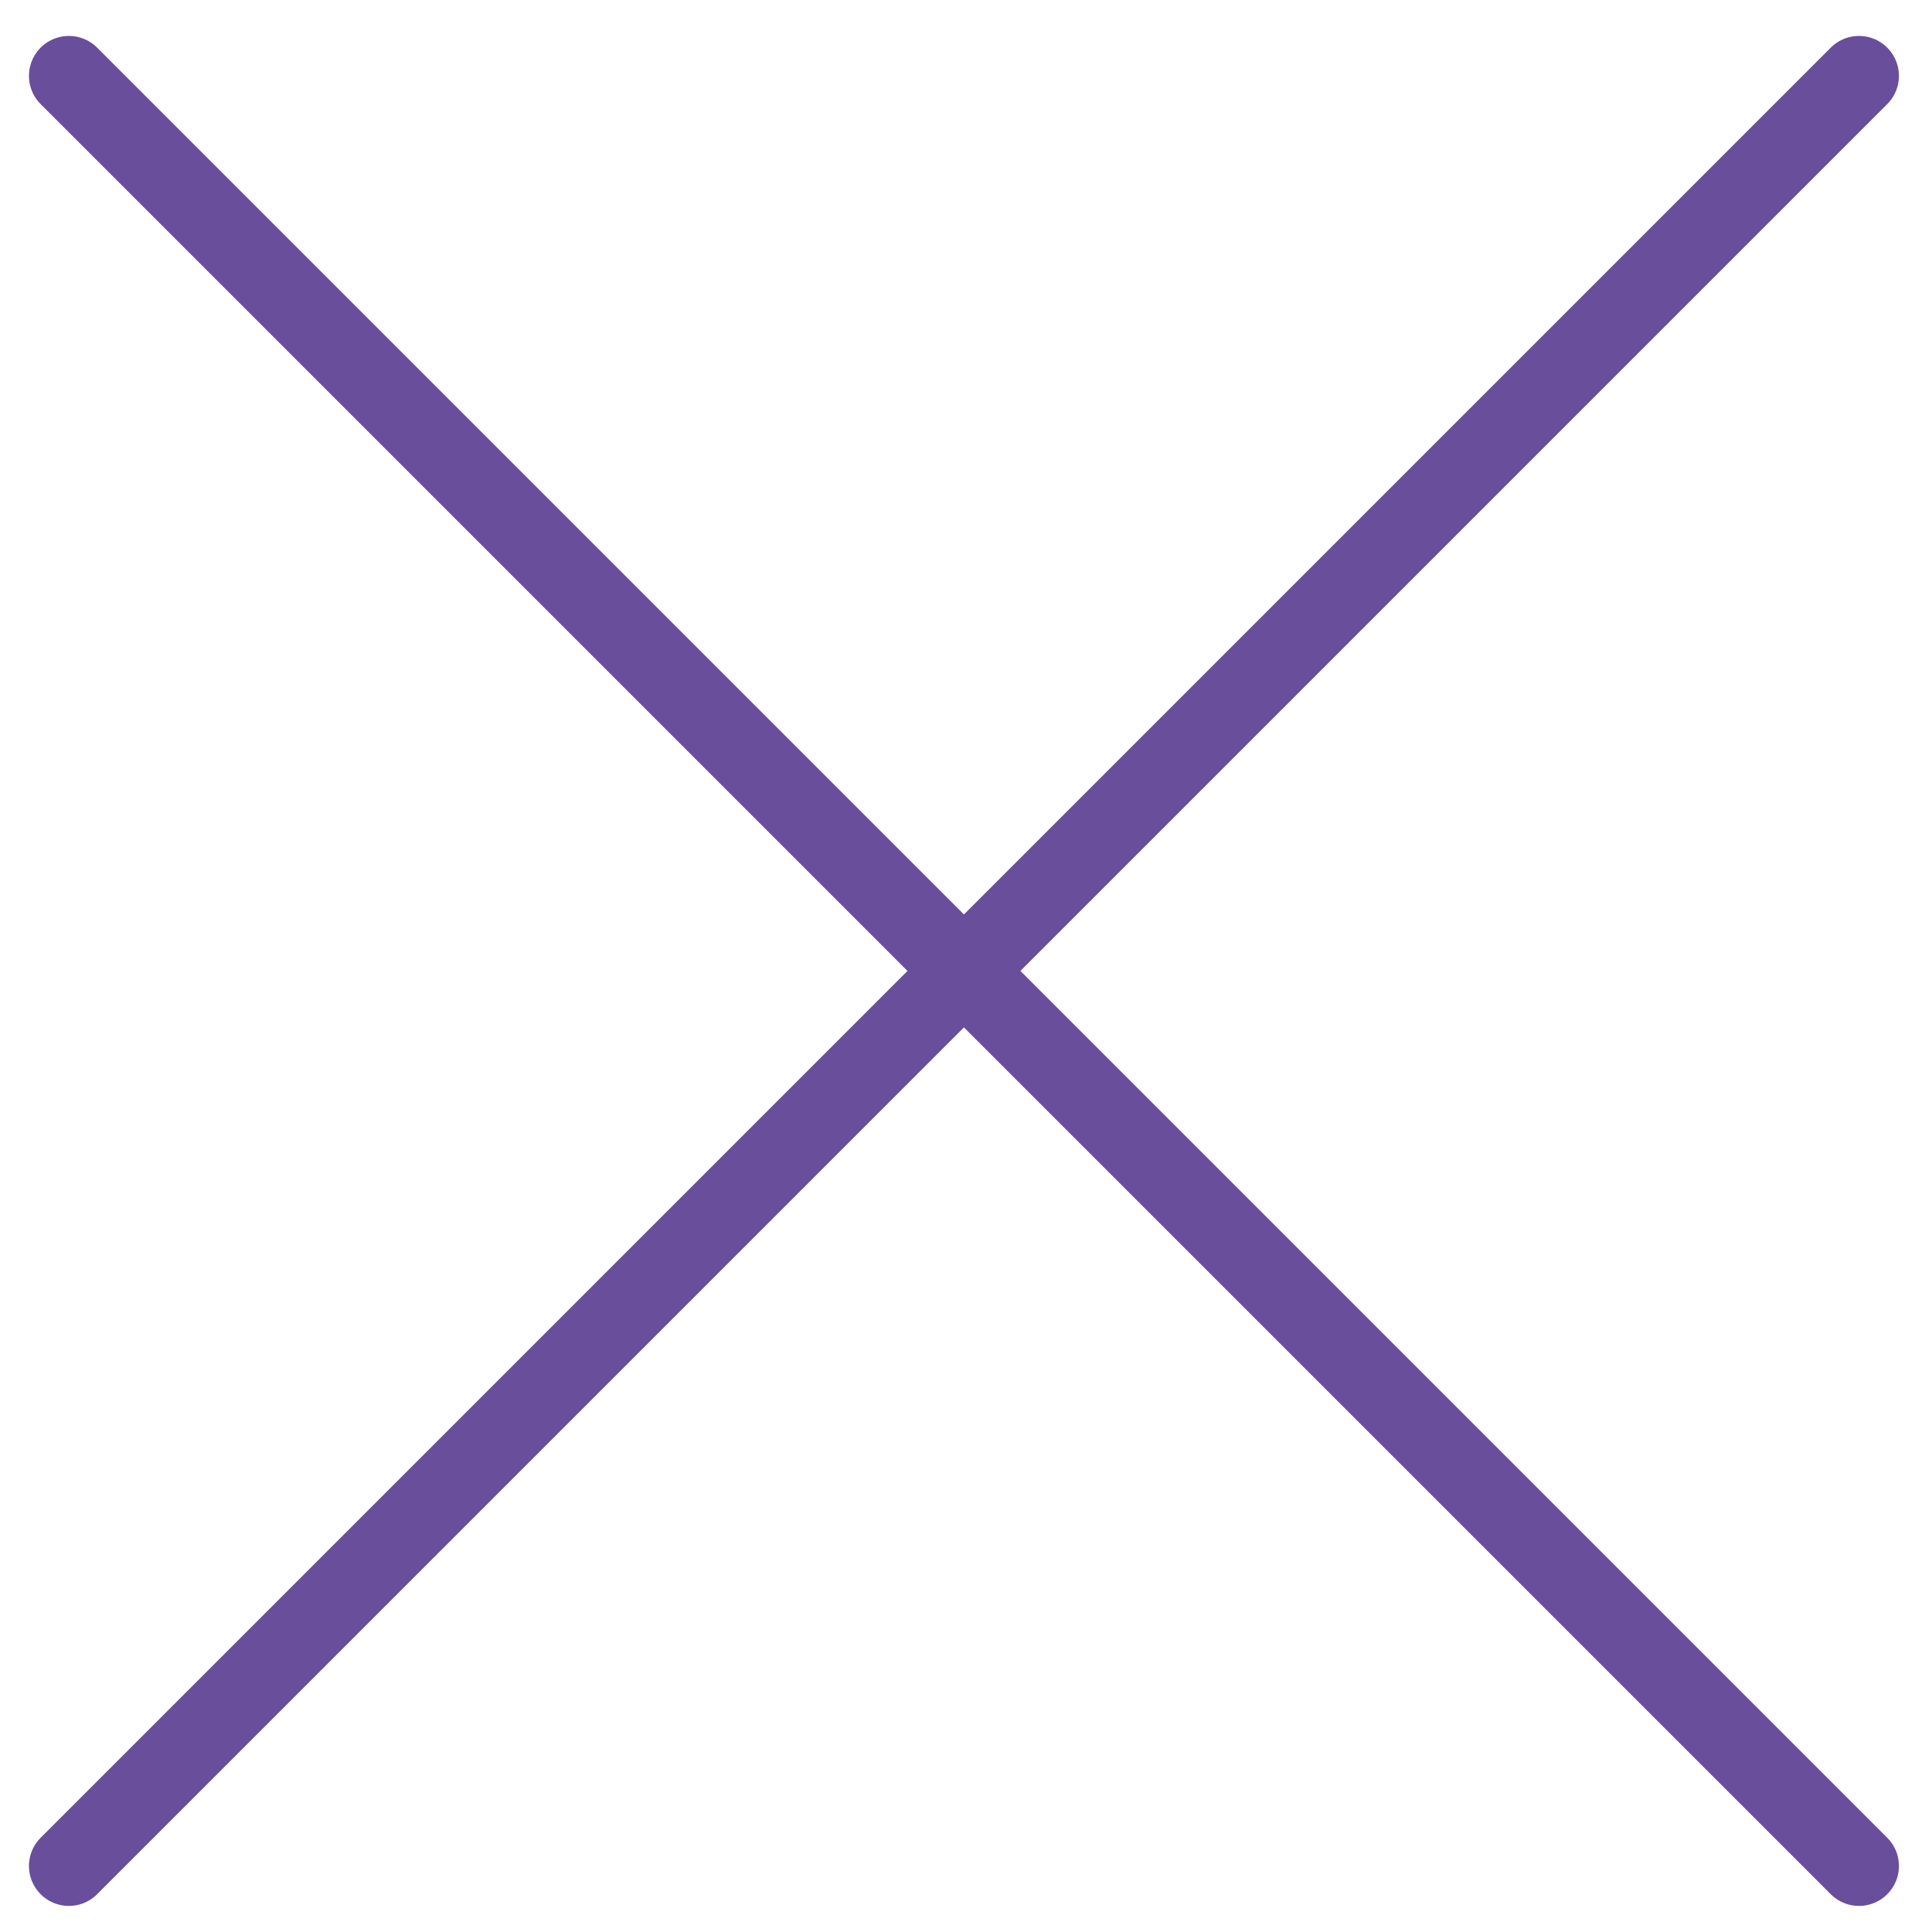 <svg id="Слой_10" data-name="Слой 10" xmlns="http://www.w3.org/2000/svg" viewBox="0 0 1451.34 1451.34"><defs><style>.cls-1{fill:#694e9c;stroke:#694e9c;stroke-linecap:round;stroke-miterlimit:10;stroke-width:60px;}</style></defs><title>close</title><line class="cls-1" x1="51.75" y1="57" x2="1396.5" y2="1401.75"/><line class="cls-1" x1="51.75" y1="1401.75" x2="1396.5" y2="57"/></svg>